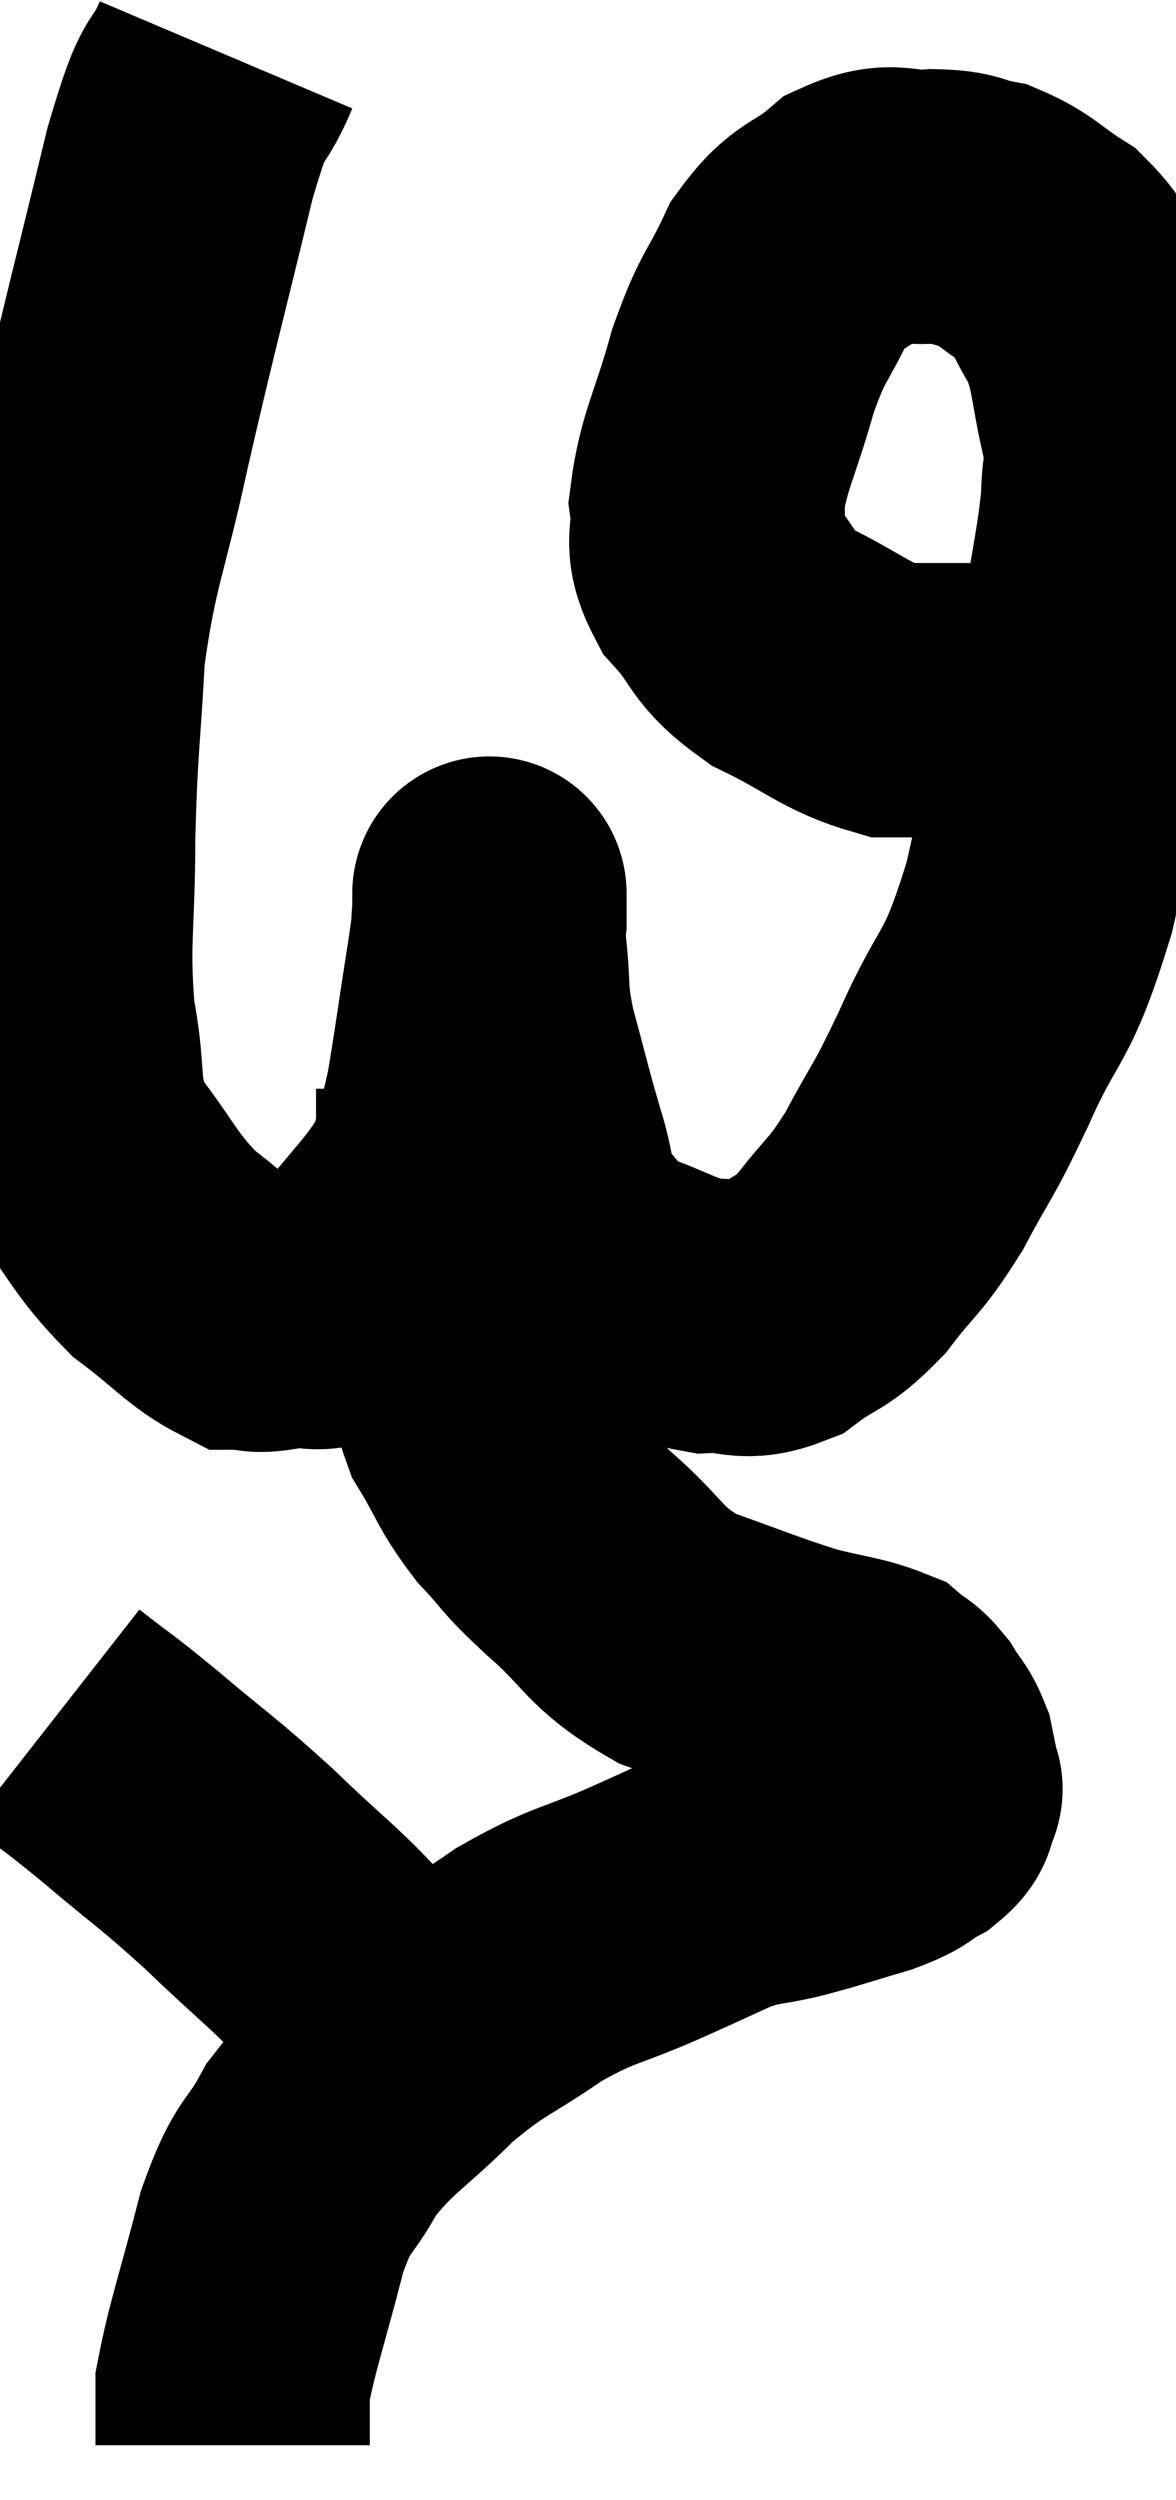 <svg xmlns="http://www.w3.org/2000/svg" viewBox="9.26 2.06 21.433 45.56" width="21.433" height="45.56"><path d="M 13.38 3.06 C 12.96 4.05, 13.05 3.3, 12.54 5.04 C 11.94 7.53, 11.85 7.8, 11.34 10.02 C 10.92 11.97, 10.755 12.105, 10.5 13.92 C 10.41 15.6, 10.365 15.6, 10.32 17.28 C 10.32 18.96, 10.2 19.2, 10.32 20.64 C 10.56 21.84, 10.32 21.975, 10.8 23.04 C 11.52 23.97, 11.52 24.165, 12.24 24.9 C 12.96 25.44, 13.155 25.71, 13.68 25.98 C 14.01 25.98, 13.83 26.07, 14.34 25.98 C 15.03 25.8, 14.97 26.25, 15.72 25.62 C 16.53 24.54, 16.845 24.36, 17.34 23.46 C 17.52 22.74, 17.565 22.665, 17.7 22.02 C 17.79 21.45, 17.76 21.675, 17.88 20.88 C 18.03 19.86, 18.105 19.47, 18.18 18.84 C 18.18 18.6, 18.18 18.48, 18.18 18.36 C 18.18 18.36, 18.18 18.33, 18.18 18.36 C 18.18 18.42, 18.18 18.225, 18.18 18.48 C 18.18 18.93, 18.135 18.75, 18.18 19.38 C 18.27 20.19, 18.18 20.1, 18.36 21 C 18.63 21.99, 18.645 22.11, 18.9 22.98 C 19.14 23.73, 19.005 23.865, 19.38 24.48 C 19.89 24.96, 19.71 25.05, 20.4 25.44 C 21.27 25.74, 21.39 25.905, 22.14 26.04 C 22.77 26.01, 22.785 26.22, 23.4 25.98 C 24 25.53, 24.015 25.68, 24.6 25.08 C 25.17 24.33, 25.185 24.465, 25.74 23.58 C 26.28 22.56, 26.205 22.83, 26.82 21.54 C 27.51 19.98, 27.585 20.415, 28.2 18.42 C 28.74 15.99, 28.92 15.375, 29.28 13.56 C 29.46 12.36, 29.55 12.075, 29.64 11.16 C 29.64 10.53, 29.76 10.71, 29.64 9.9 C 29.4 8.91, 29.475 8.715, 29.16 7.92 C 28.77 7.32, 28.86 7.2, 28.38 6.72 C 27.81 6.36, 27.765 6.225, 27.24 6 C 26.76 5.91, 26.865 5.835, 26.28 5.82 C 25.59 5.88, 25.56 5.64, 24.9 5.94 C 24.27 6.48, 24.165 6.3, 23.64 7.02 C 23.22 7.92, 23.175 7.77, 22.8 8.82 C 22.47 10.02, 22.26 10.29, 22.14 11.22 C 22.23 11.88, 21.975 11.88, 22.32 12.54 C 22.92 13.2, 22.725 13.29, 23.52 13.86 C 24.51 14.34, 24.675 14.58, 25.5 14.82 C 26.16 14.82, 26.415 14.82, 26.82 14.82 C 26.97 14.82, 26.88 14.82, 27.12 14.82 C 27.45 14.82, 27.465 14.82, 27.78 14.82 C 28.08 14.82, 28.155 14.82, 28.38 14.82 C 28.53 14.82, 28.56 14.82, 28.68 14.82 C 28.77 14.82, 28.815 14.82, 28.86 14.82 C 28.86 14.82, 28.86 14.82, 28.86 14.82 L 28.86 14.82" fill="none" stroke="black" stroke-width="5"></path><path d="M 17.52 21.9 C 17.52 22.29, 17.52 22.23, 17.52 22.68 C 17.52 23.19, 17.52 22.92, 17.52 23.7 C 17.52 24.75, 17.415 24.75, 17.52 25.8 C 17.73 26.85, 17.625 27.03, 17.94 27.9 C 18.36 28.59, 18.315 28.665, 18.78 29.28 C 19.29 29.82, 19.095 29.7, 19.8 30.36 C 20.7 31.14, 20.595 31.335, 21.6 31.92 C 22.71 32.31, 22.92 32.415, 23.82 32.7 C 24.51 32.88, 24.75 32.88, 25.2 33.06 C 25.41 33.24, 25.425 33.18, 25.62 33.42 C 25.8 33.72, 25.86 33.72, 25.98 34.02 C 26.04 34.32, 26.07 34.44, 26.1 34.62 C 26.1 34.68, 26.16 34.605, 26.1 34.74 C 25.98 34.95, 26.115 34.95, 25.86 35.16 C 25.47 35.37, 25.635 35.37, 25.08 35.58 C 24.36 35.79, 24.315 35.82, 23.64 36 C 23.01 36.15, 23.025 36.075, 22.38 36.3 C 21.72 36.6, 21.93 36.51, 21.06 36.9 C 19.98 37.38, 19.935 37.275, 18.9 37.86 C 17.91 38.55, 17.865 38.445, 16.92 39.24 C 16.02 40.14, 15.795 40.17, 15.12 41.04 C 14.67 41.88, 14.625 41.595, 14.22 42.72 C 13.86 44.13, 13.68 44.61, 13.5 45.54 C 13.5 45.99, 13.5 46.17, 13.5 46.44 C 13.5 46.53, 13.5 46.575, 13.5 46.62 L 13.5 46.62" fill="none" stroke="black" stroke-width="5"></path><path d="M 10.26 33.36 C 10.95 33.9, 10.8 33.75, 11.64 34.44 C 12.63 35.28, 12.645 35.235, 13.62 36.12 C 14.58 37.05, 14.91 37.26, 15.54 37.98 C 15.84 38.49, 15.885 38.55, 16.14 39 C 16.35 39.39, 16.455 39.585, 16.56 39.78 L 16.56 39.78" fill="none" stroke="black" stroke-width="5"></path></svg>
